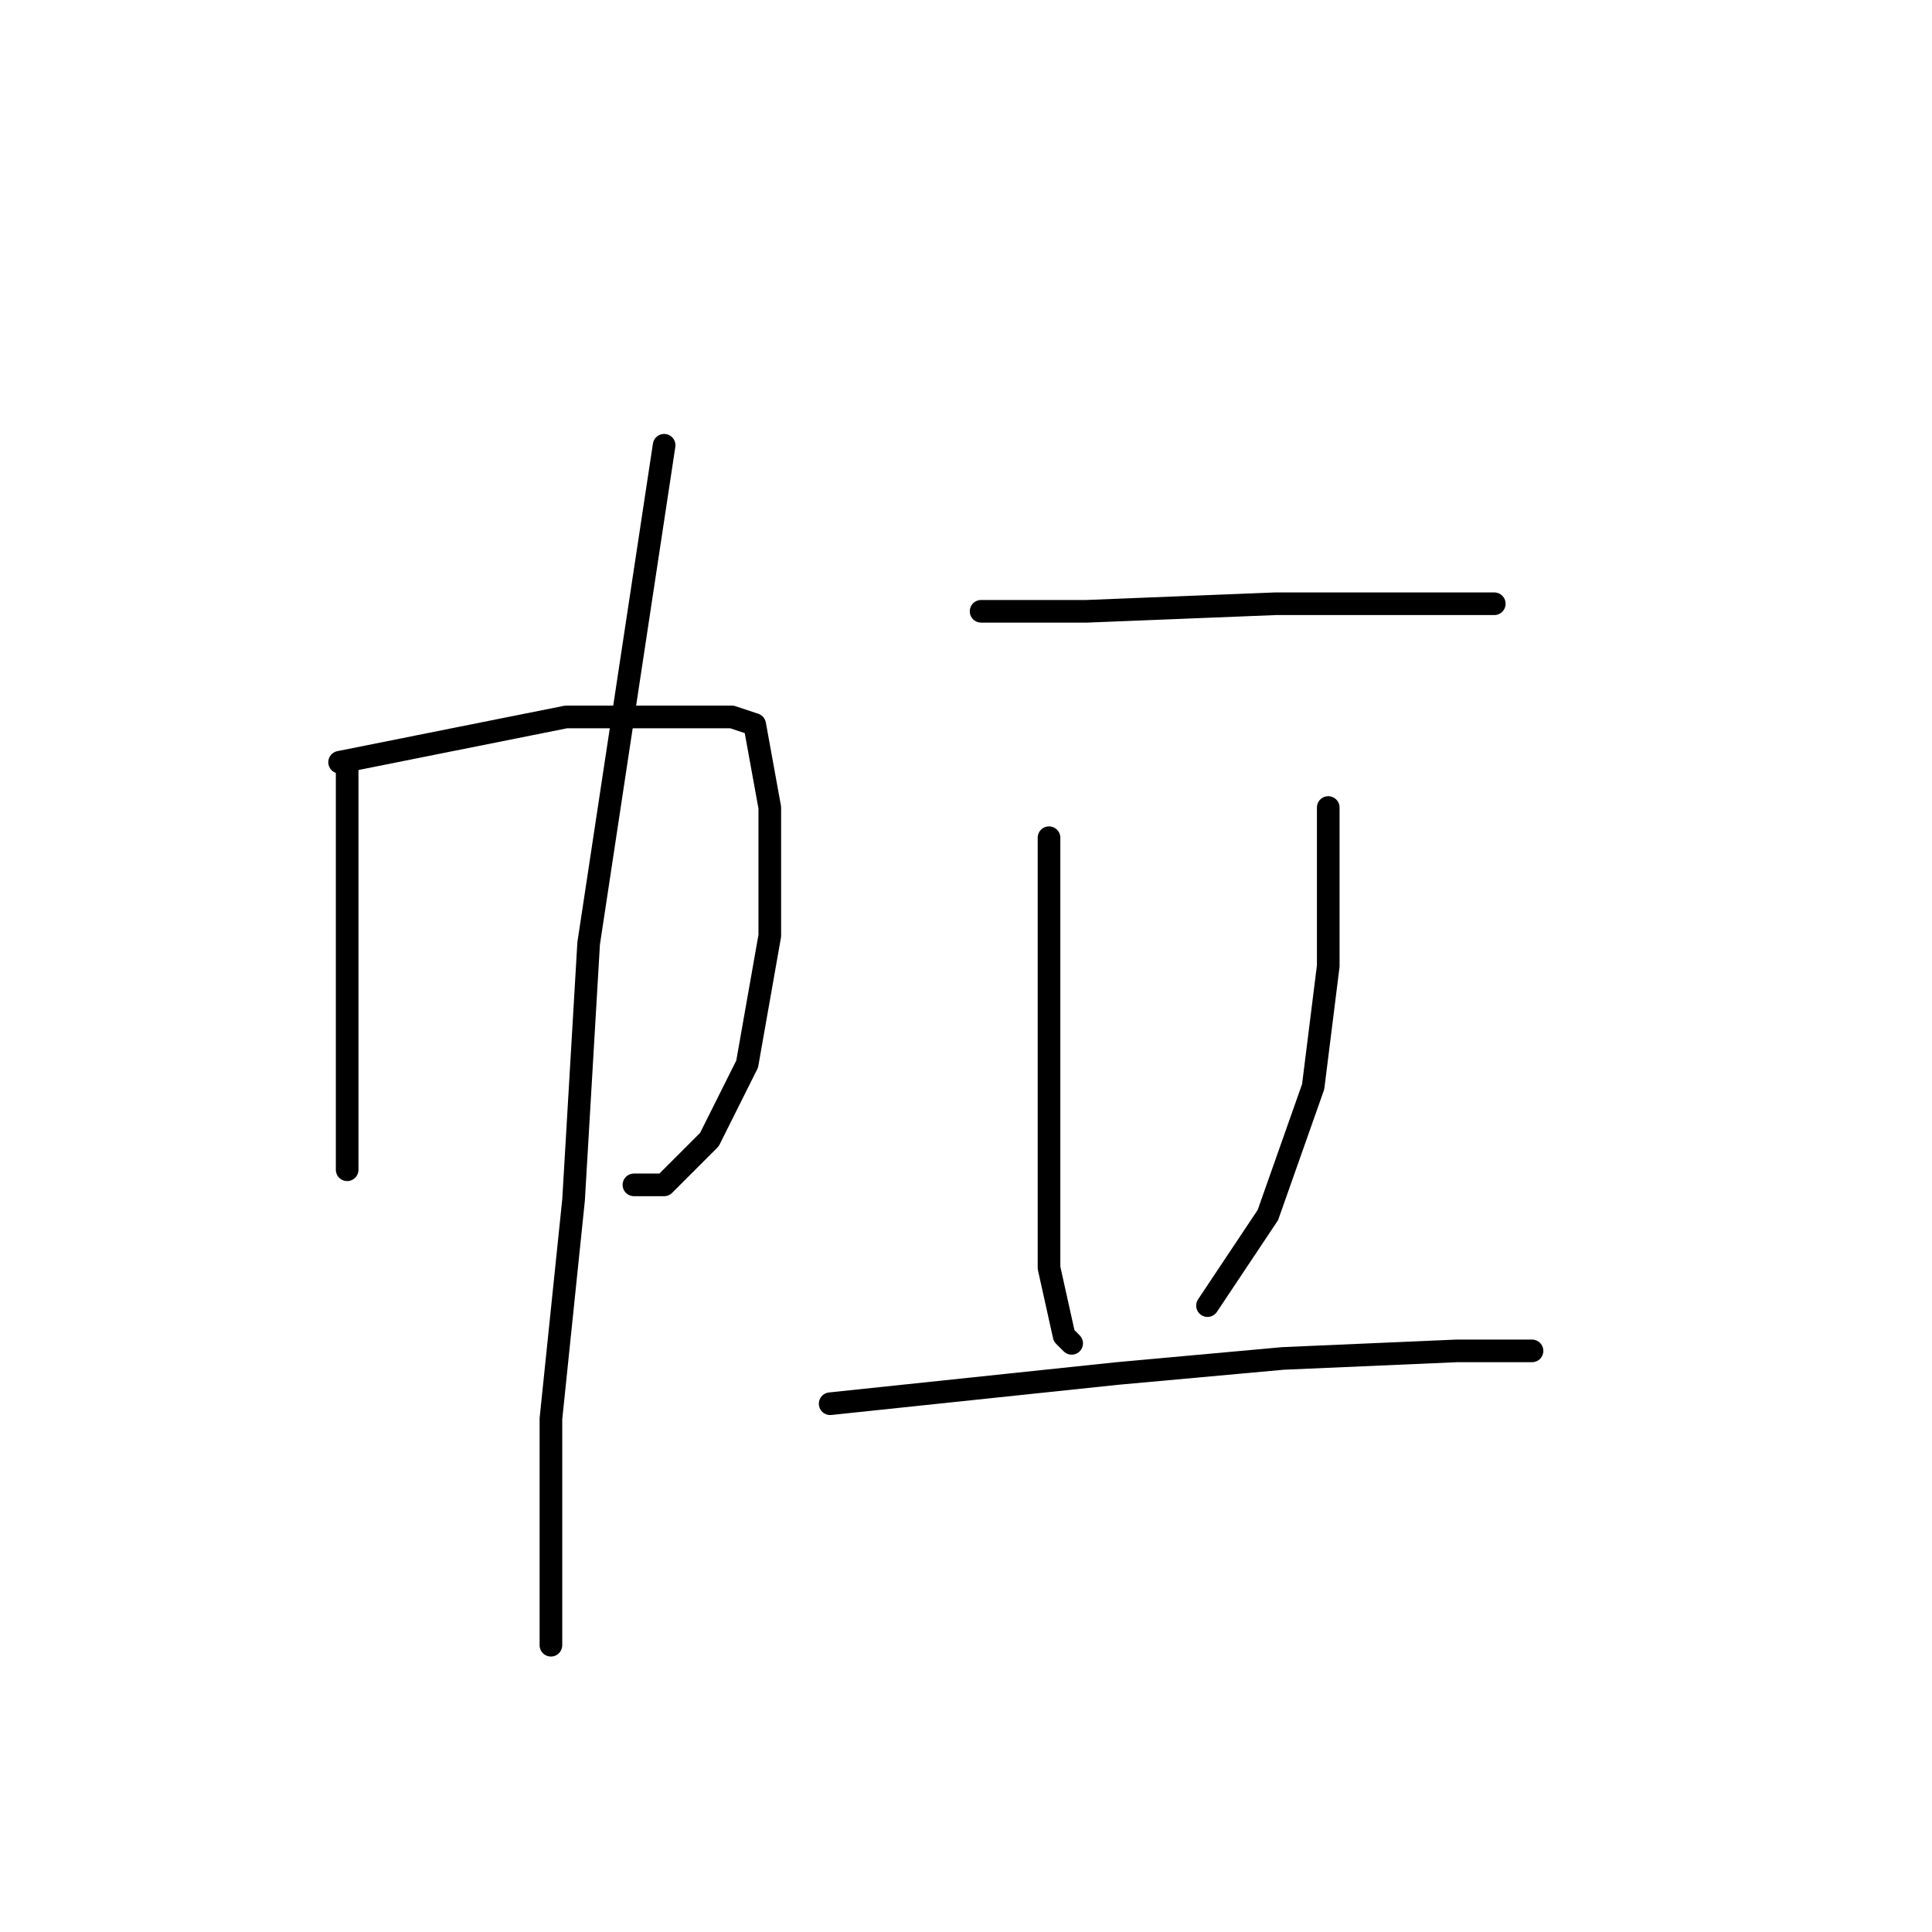 <?xml version="1.0" standalone="no"?>
    <svg width="256" height="256" xmlns="http://www.w3.org/2000/svg" version="1.1">
    <polyline stroke="black" stroke-width="3" stroke-linecap="round" fill="transparent" stroke-linejoin="round" points="46 101 46 107 46 113 46 124 46 130 46 148 46 153 46 155 46 155 " />
        <polyline stroke="black" stroke-width="3" stroke-linecap="round" fill="transparent" stroke-linejoin="round" points="45 101 60 98 75 95 88 95 97 95 100 96 102 107 102 124 99 141 94 151 88 157 84 157 84 157 " />
        <polyline stroke="black" stroke-width="3" stroke-linecap="round" fill="transparent" stroke-linejoin="round" points="88 59 83 92 78 125 76 159 73 188 73 207 73 217 73 218 73 218 " />
        <polyline stroke="black" stroke-width="3" stroke-linecap="round" fill="transparent" stroke-linejoin="round" points="130 81 137 81 144 81 169 80 183 80 191 80 198 80 198 80 " />
        <polyline stroke="black" stroke-width="3" stroke-linecap="round" fill="transparent" stroke-linejoin="round" points="139 111 139 117 139 123 139 131 139 150 139 168 141 177 142 178 142 178 " />
        <polyline stroke="black" stroke-width="3" stroke-linecap="round" fill="transparent" stroke-linejoin="round" points="176 107 176 114 176 121 176 128 174 144 168 161 160 173 160 173 " />
        <polyline stroke="black" stroke-width="3" stroke-linecap="round" fill="transparent" stroke-linejoin="round" points="110 186 129 184 148 182 170 180 193 179 203 179 203 179 " />
        </svg>